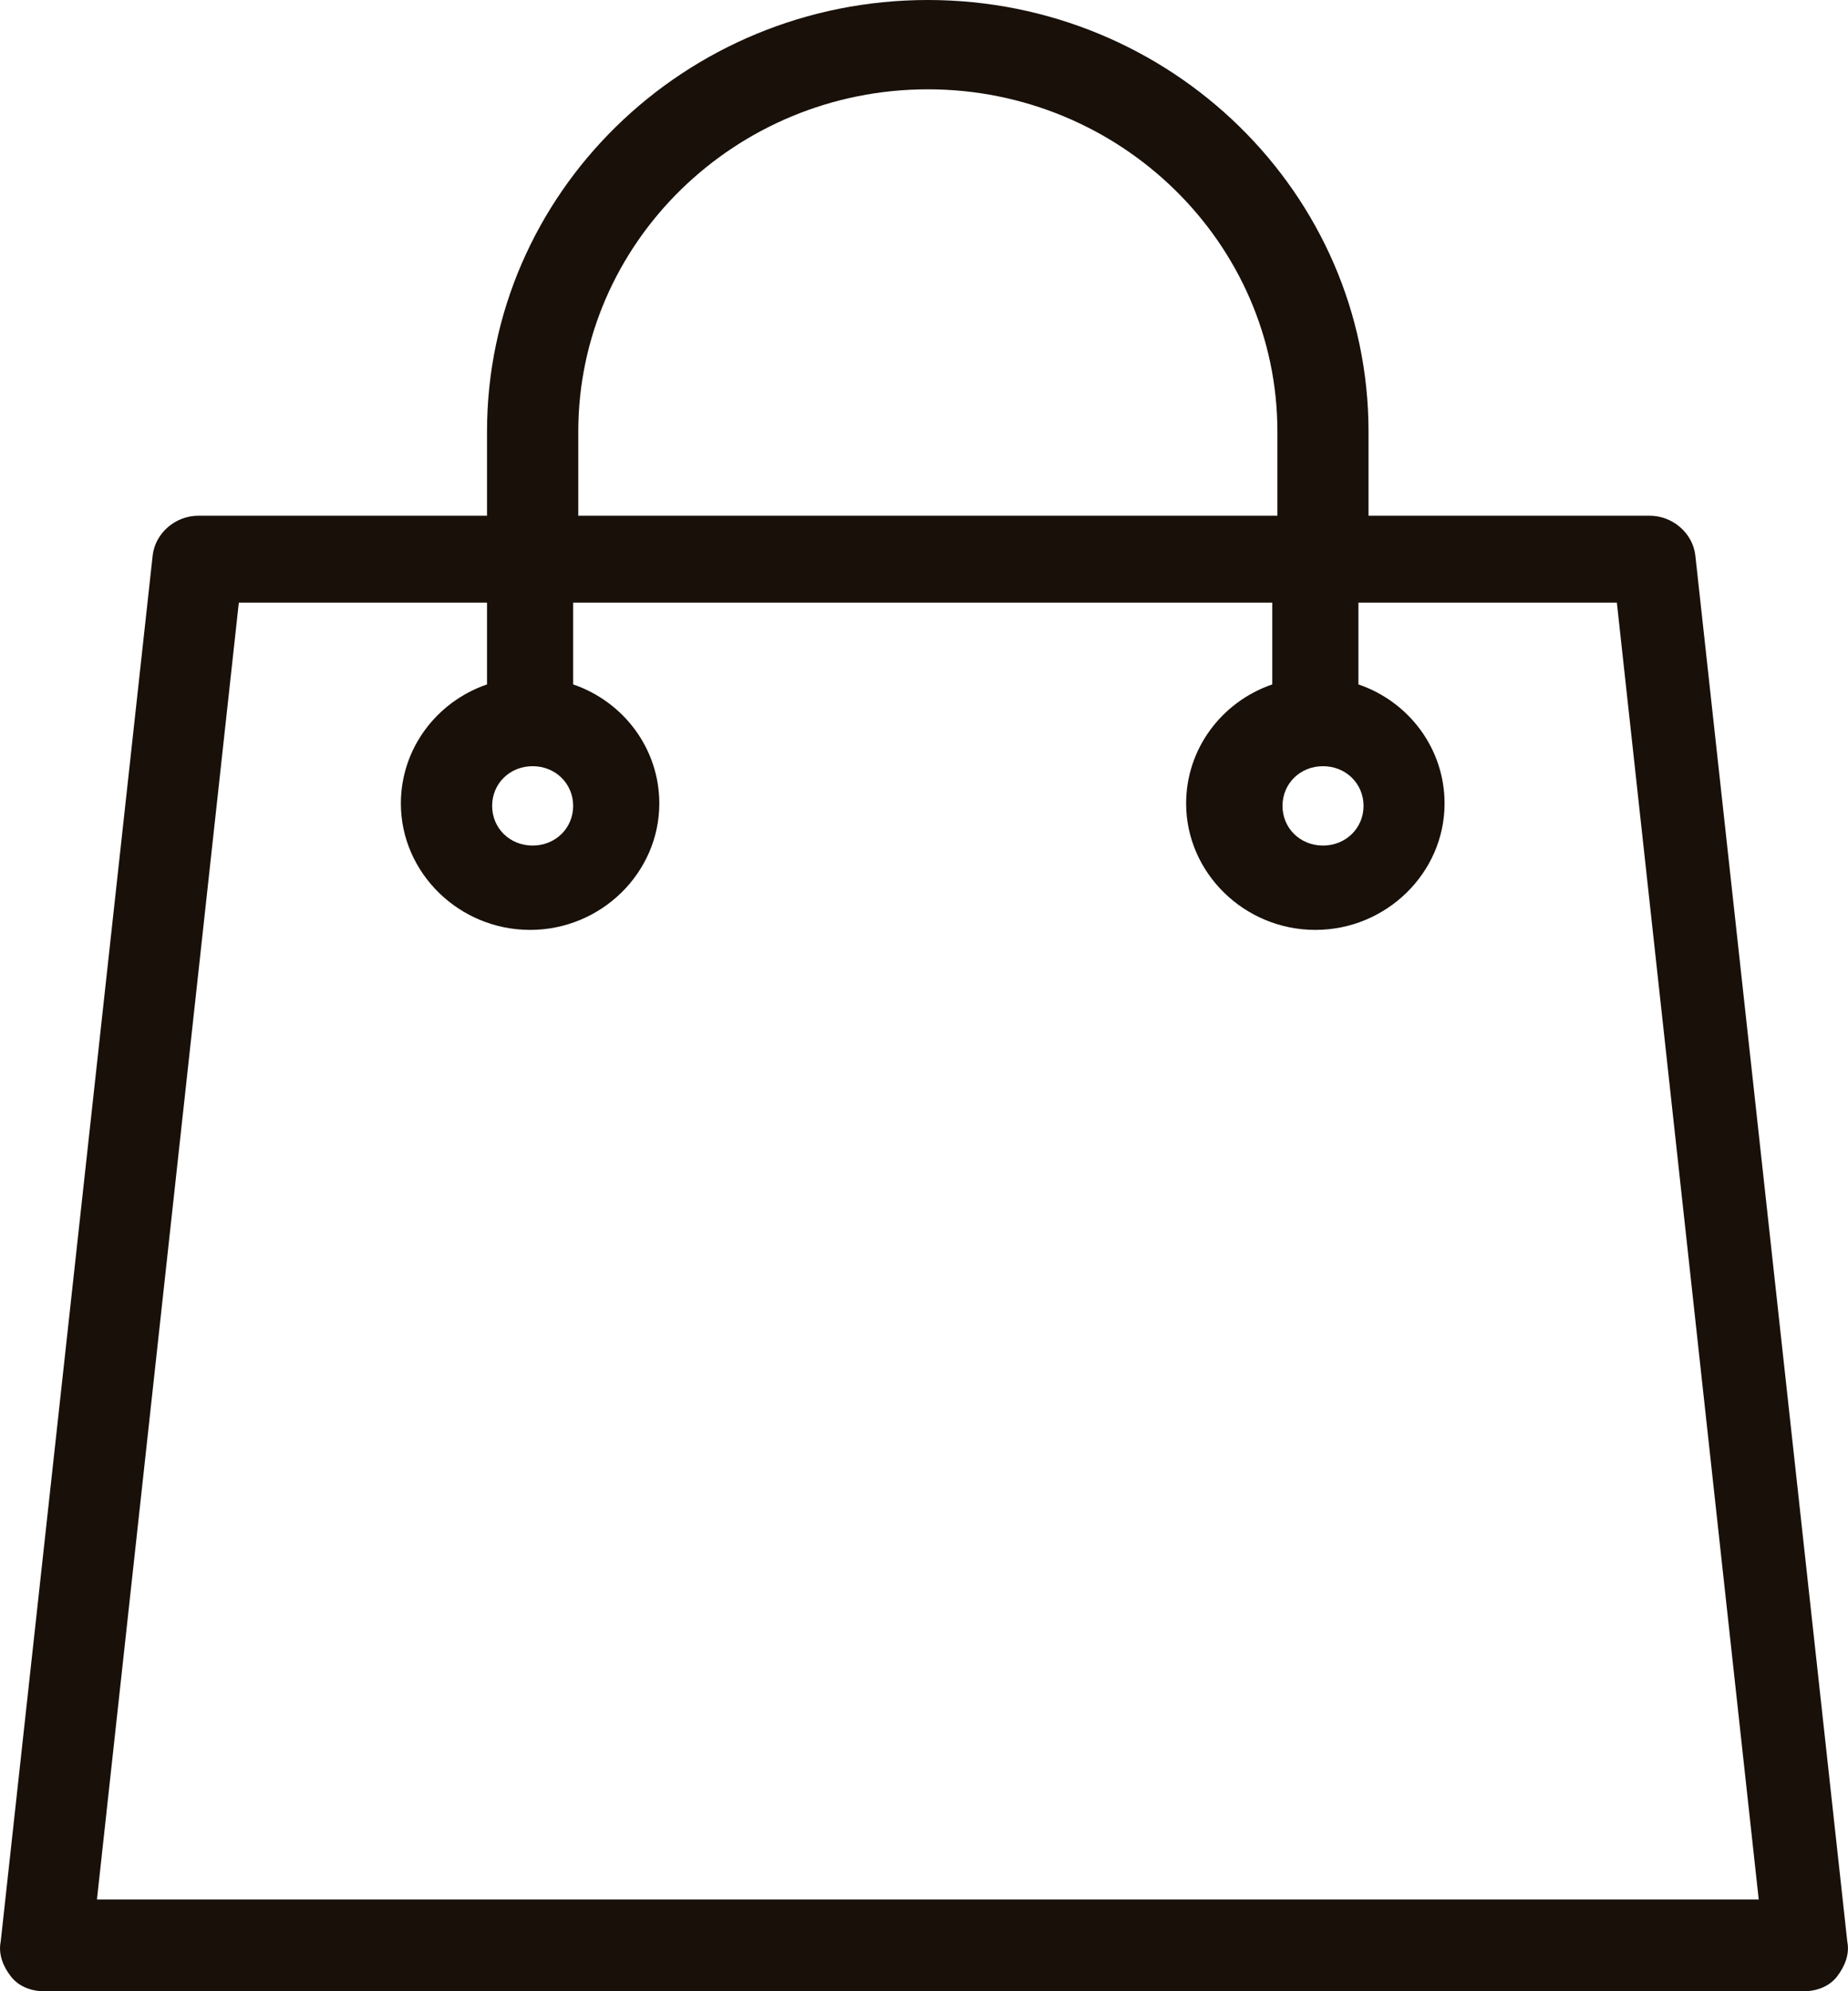 <svg width="13" height="14" viewBox="0 0 13 14" fill="none" xmlns="http://www.w3.org/2000/svg">
<path fill-rule="evenodd" clip-rule="evenodd" d="M12.995 13.651L11.926 3.905C11.908 3.748 11.766 3.626 11.605 3.626H9.627V3.034C9.627 1.36 8.237 0 6.527 0C4.816 0 3.426 1.36 3.426 3.034V3.626H1.395C1.234 3.626 1.092 3.748 1.074 3.905L0.005 13.651C-0.013 13.739 0.022 13.826 0.076 13.895C0.129 13.965 0.218 14 0.308 14H12.692C12.781 14 12.871 13.965 12.924 13.895C12.977 13.826 13.013 13.739 12.995 13.651ZM9.307 5.387C9.467 5.387 9.592 5.509 9.592 5.666C9.592 5.823 9.467 5.945 9.307 5.945C9.146 5.945 9.022 5.823 9.022 5.666C9.022 5.509 9.146 5.387 9.307 5.387ZM6.527 0.628C5.172 0.628 4.068 1.709 4.068 3.034V3.626H8.986V3.034C8.986 1.709 7.881 0.628 6.527 0.628ZM3.747 5.387C3.907 5.387 4.032 5.509 4.032 5.666C4.032 5.823 3.907 5.945 3.747 5.945C3.586 5.945 3.462 5.823 3.462 5.666C3.462 5.509 3.586 5.387 3.747 5.387ZM1.68 4.237L0.682 13.355H12.372L11.374 4.237H9.556V4.812C9.913 4.934 10.162 5.265 10.162 5.649C10.162 6.137 9.752 6.538 9.253 6.538C8.754 6.538 8.344 6.137 8.344 5.649C8.344 5.265 8.594 4.934 8.95 4.812V4.237H4.032V4.812C4.388 4.934 4.638 5.265 4.638 5.649C4.638 6.137 4.228 6.538 3.729 6.538C3.23 6.538 2.82 6.137 2.82 5.649C2.82 5.265 3.07 4.934 3.426 4.812V4.237H1.68Z" fill="#181009"/>
</svg>
